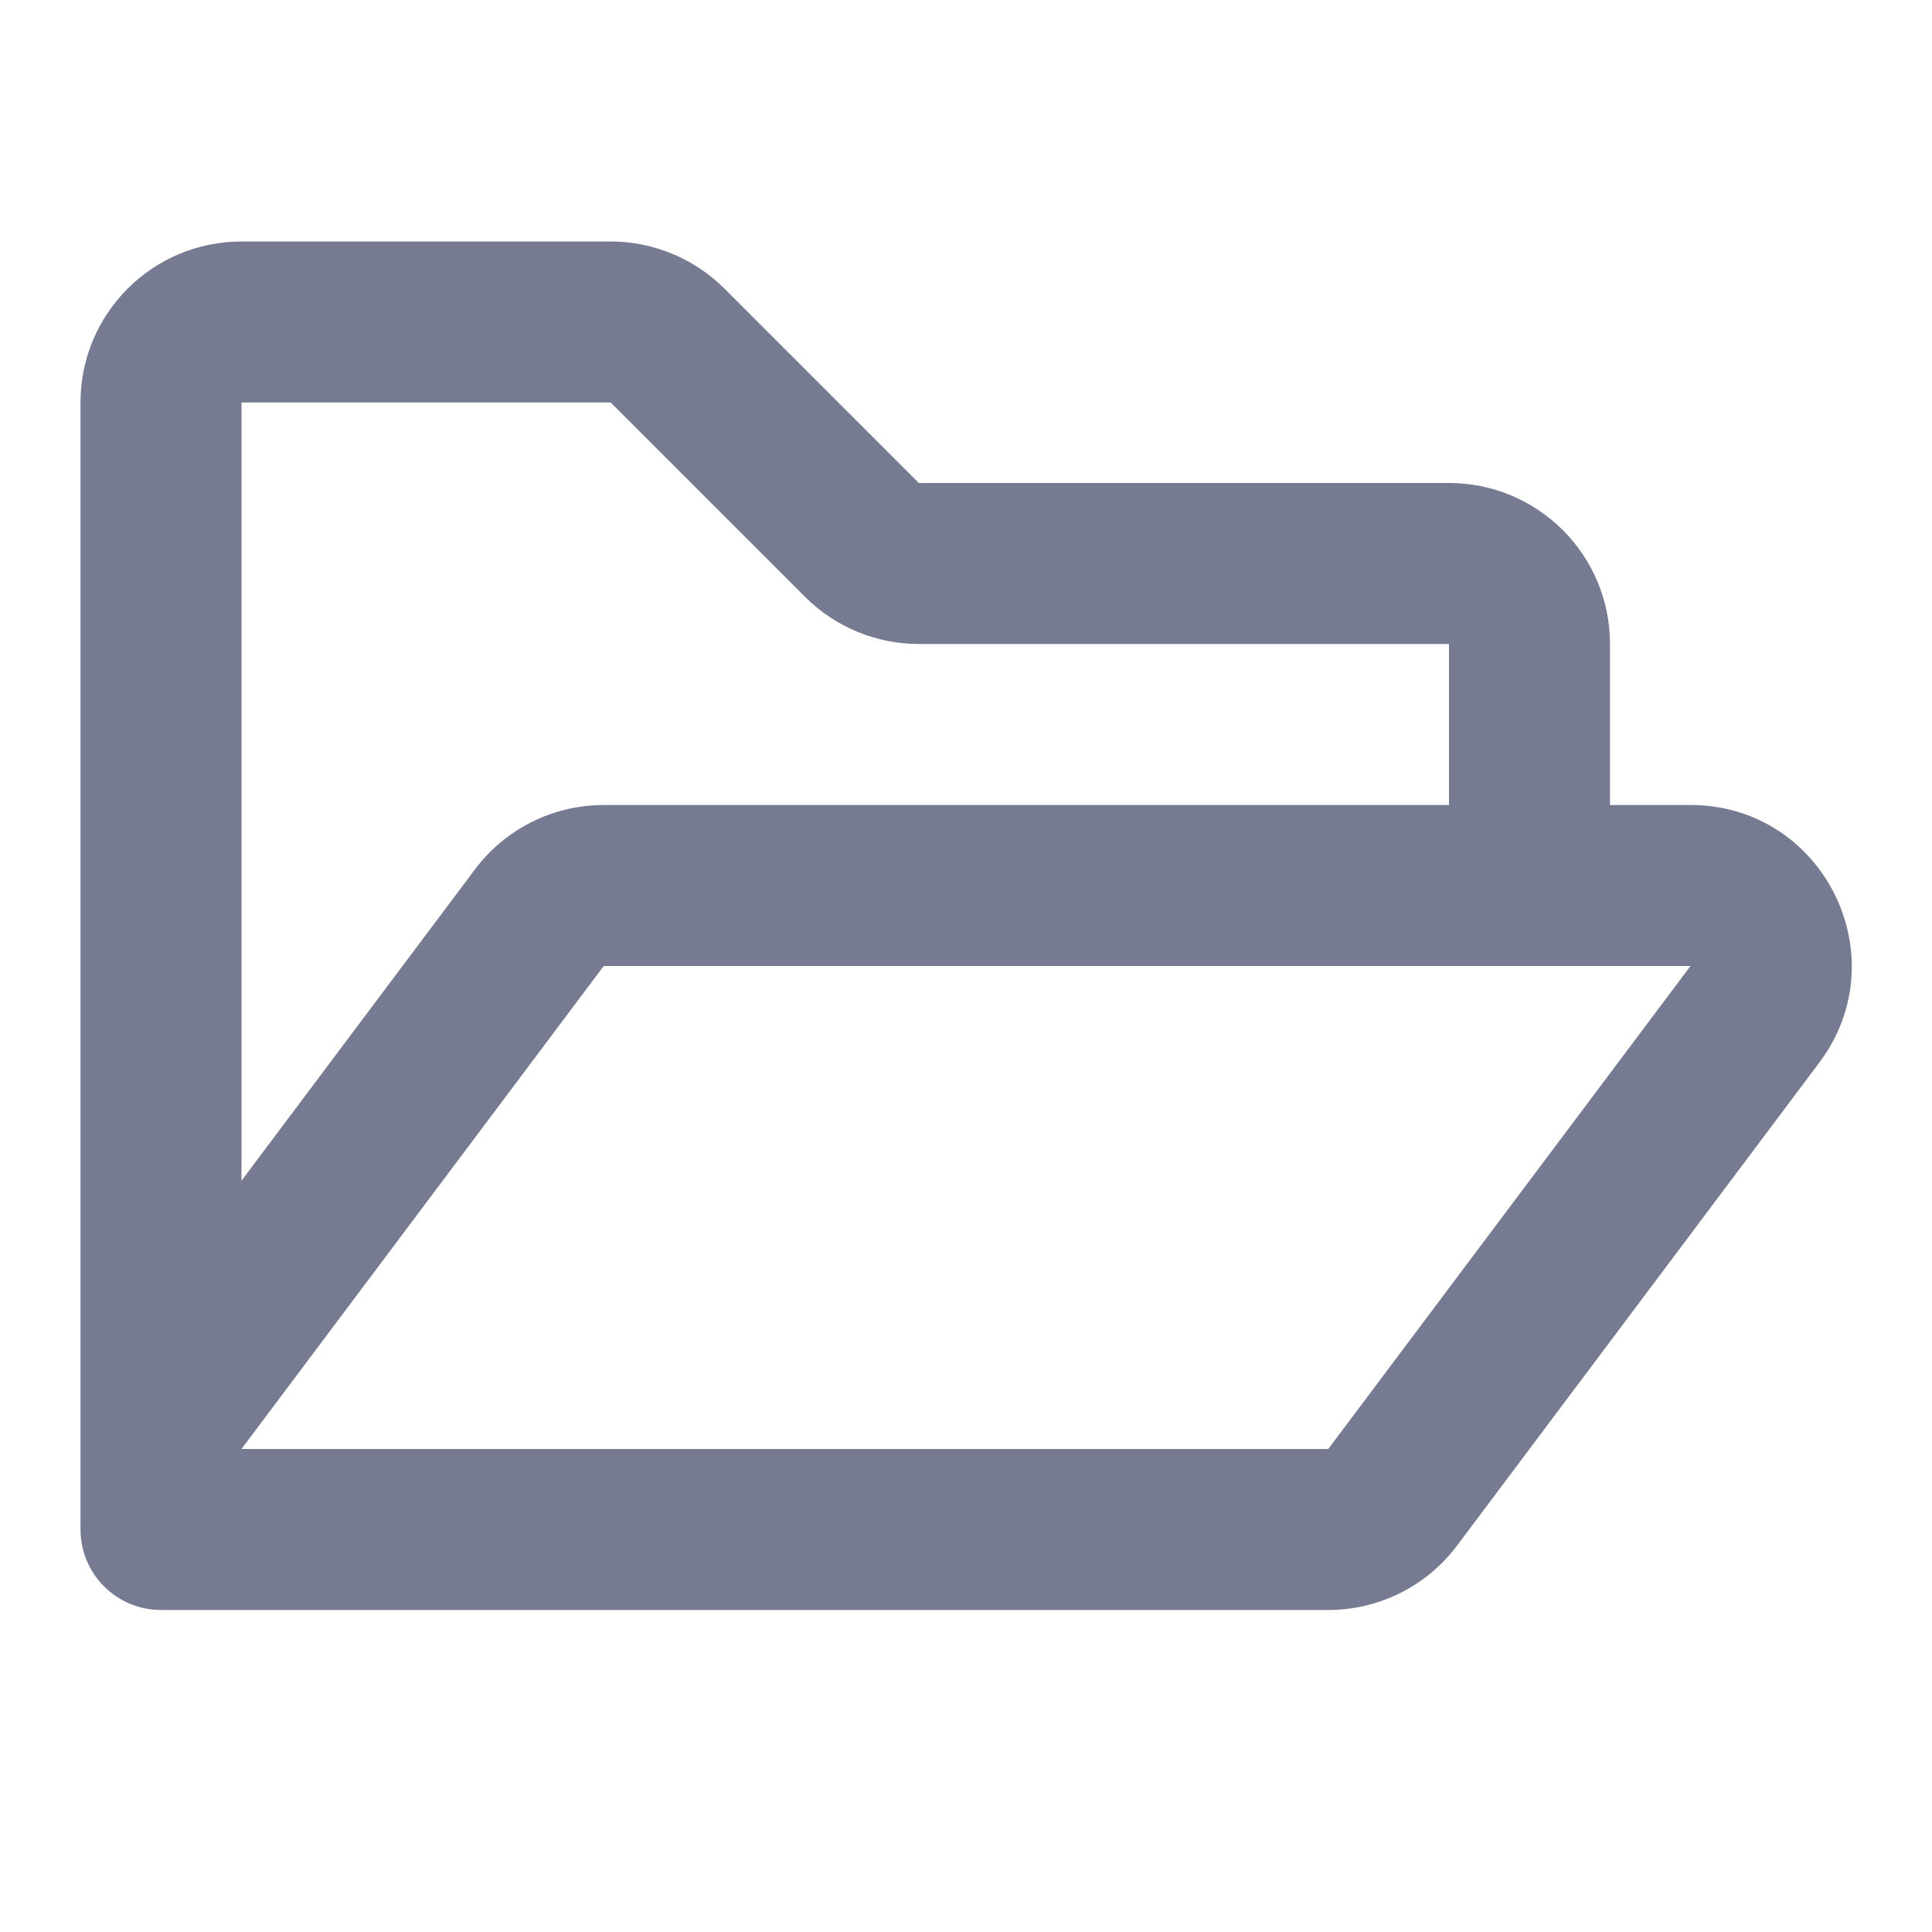 <svg width="24" height="24" viewBox="0 0 24 24" fill="none" xmlns="http://www.w3.org/2000/svg">
<path fill-rule="evenodd" clip-rule="evenodd" d="M3 3H7.586C8.116 3 8.625 3.211 9 3.586L11.414 6H18C19.105 6 20 6.895 20 8V10H21C22.648 10 23.589 11.882 22.6 13.2L18.1 19.2C17.722 19.704 17.13 20 16.5 20C11.667 20 6.833 20 2 20C1.448 20 1 19.552 1 19C1 14.334 1 9.667 1 5C1 3.895 1.895 3 3 3ZM18 10V8H11.414C10.884 8 10.375 7.789 10 7.414L7.586 5H3V14.667L5.9 10.8C6.278 10.296 6.87 10 7.5 10H18ZM3 18L16.5 18L21 12H7.5L3 18Z" fill="#777B92"/>
</svg>

